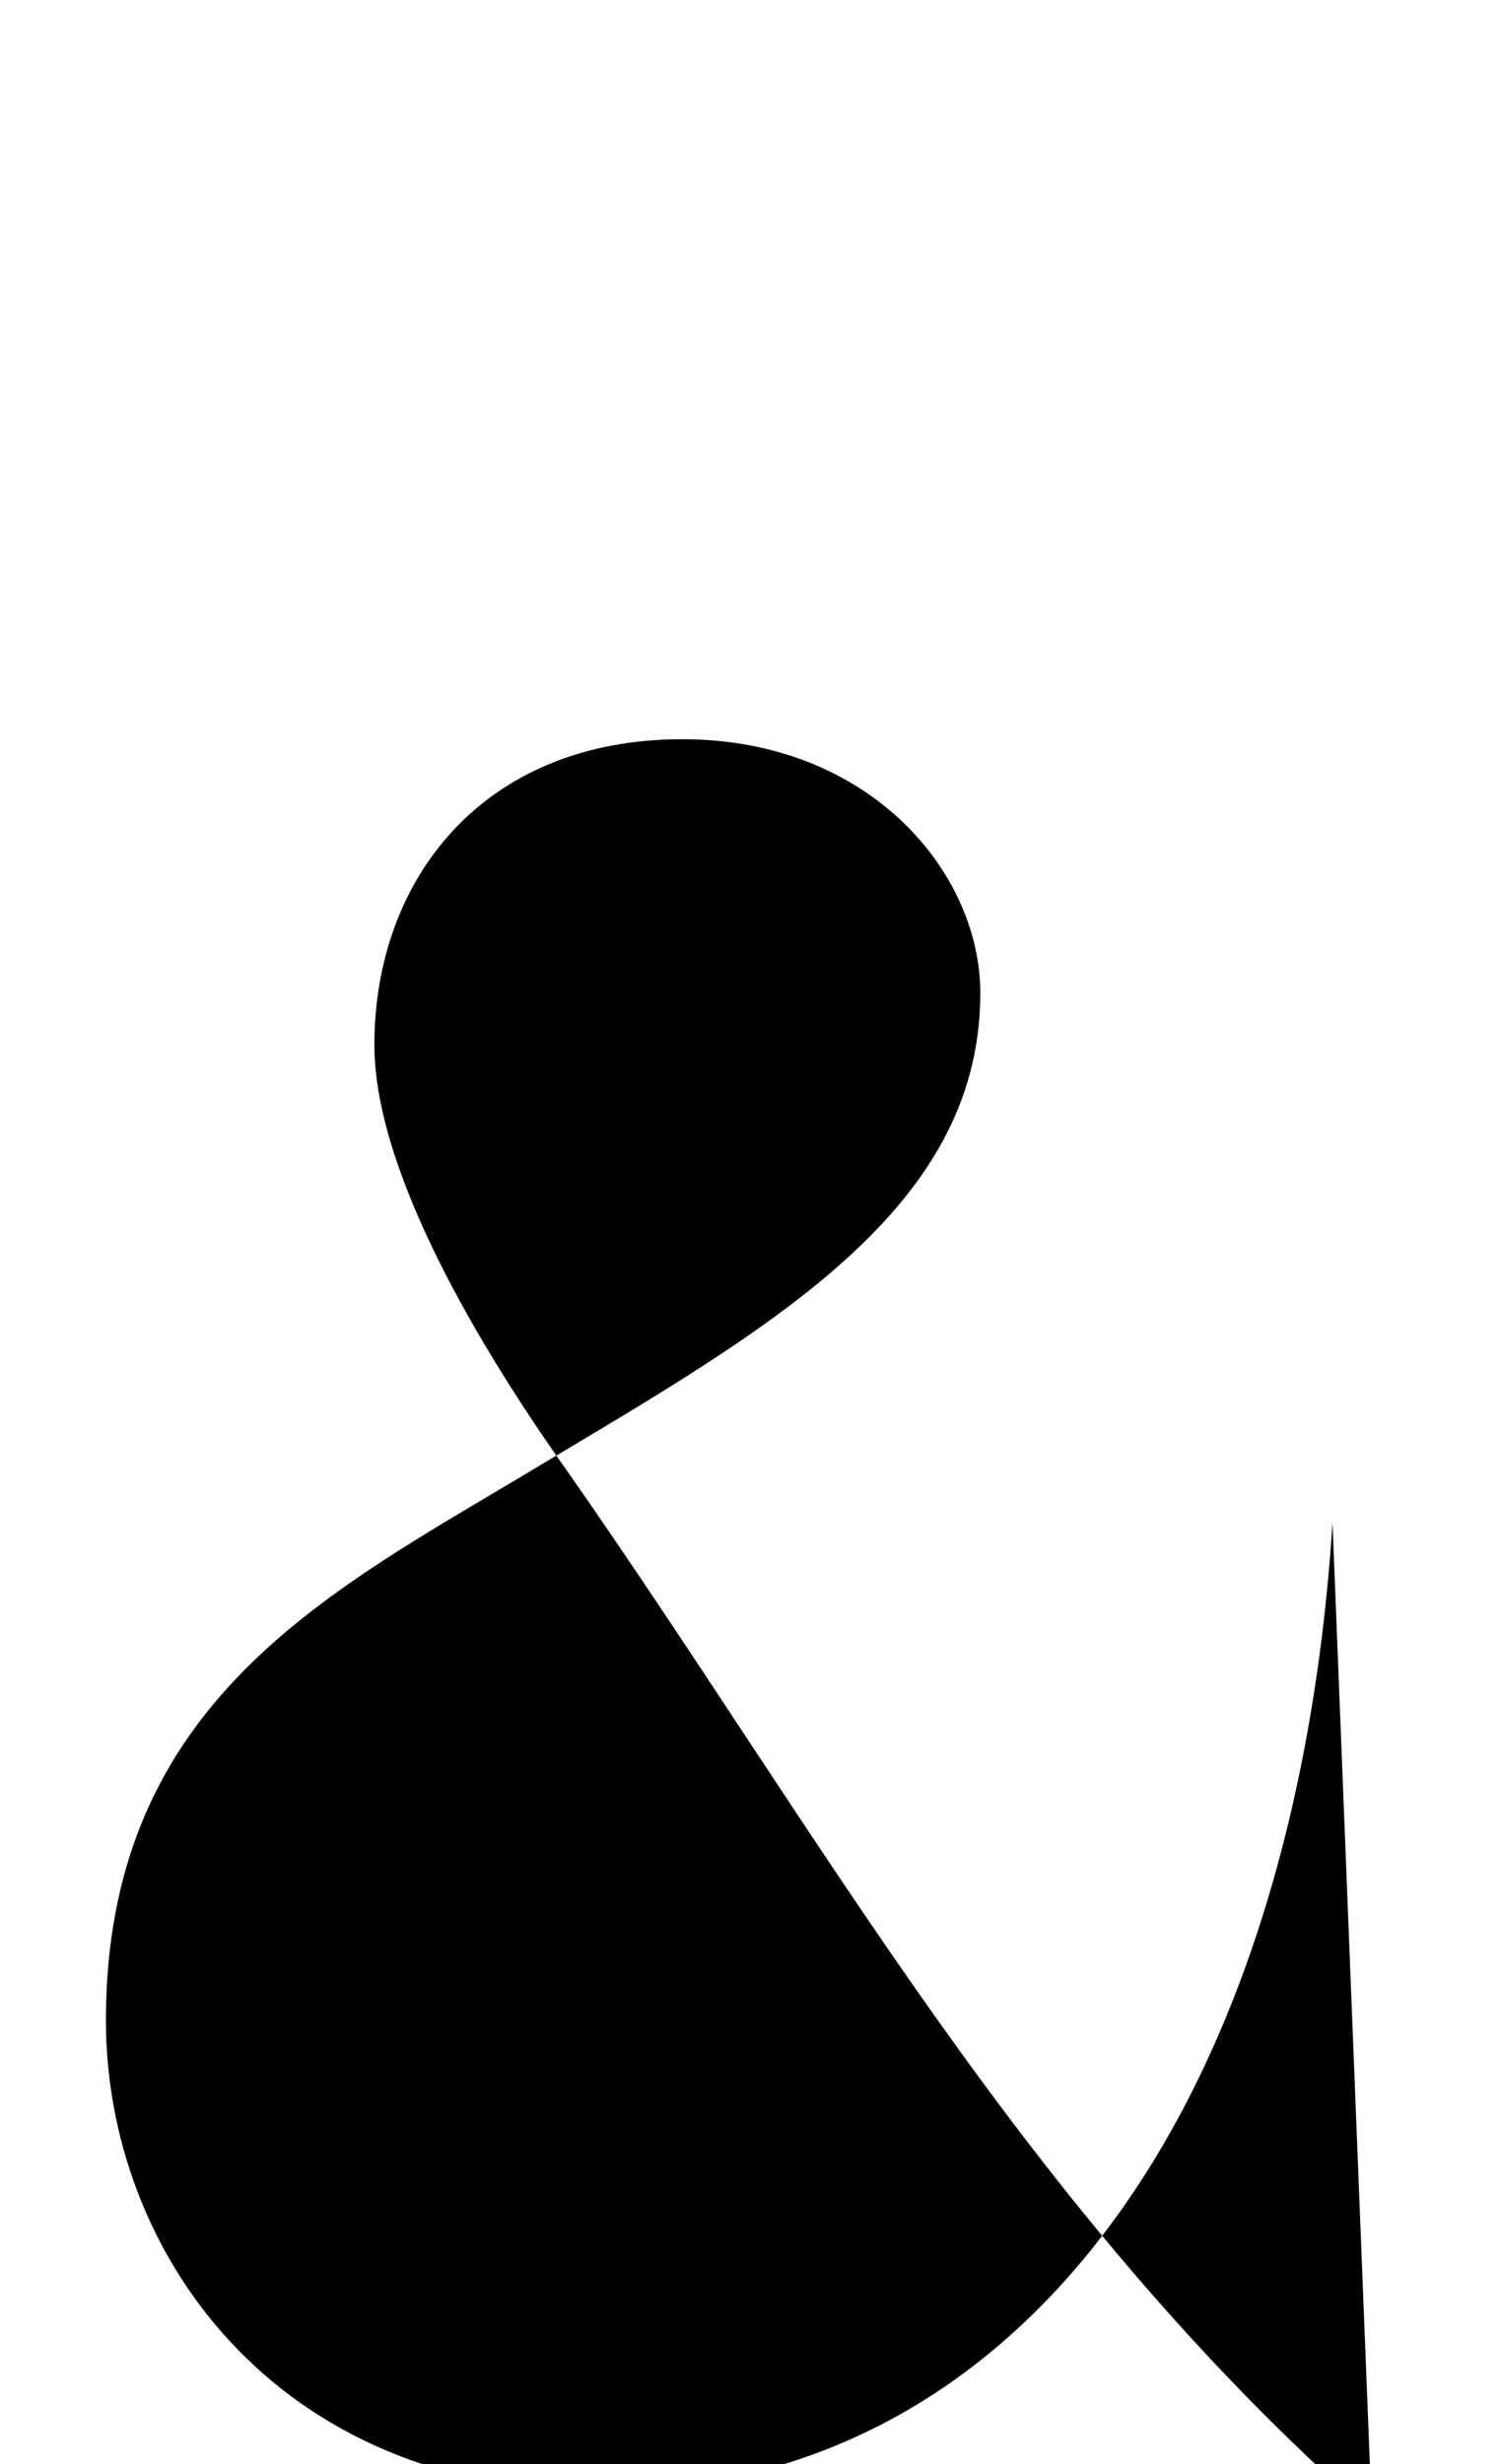 <svg xmlns="http://www.w3.org/2000/svg" viewBox="0 0 609 1000"><path d="M557,1021c-142-125-222-274-326-423c-37-52-79-123-79-174c0-67,44-124,125-124c76,0,121,54,121,103c0,91-91,139-191,199c-79,47-164,93-164,218c0,94,69,191,200,191c174,0,283-160,298-393"></path></svg>